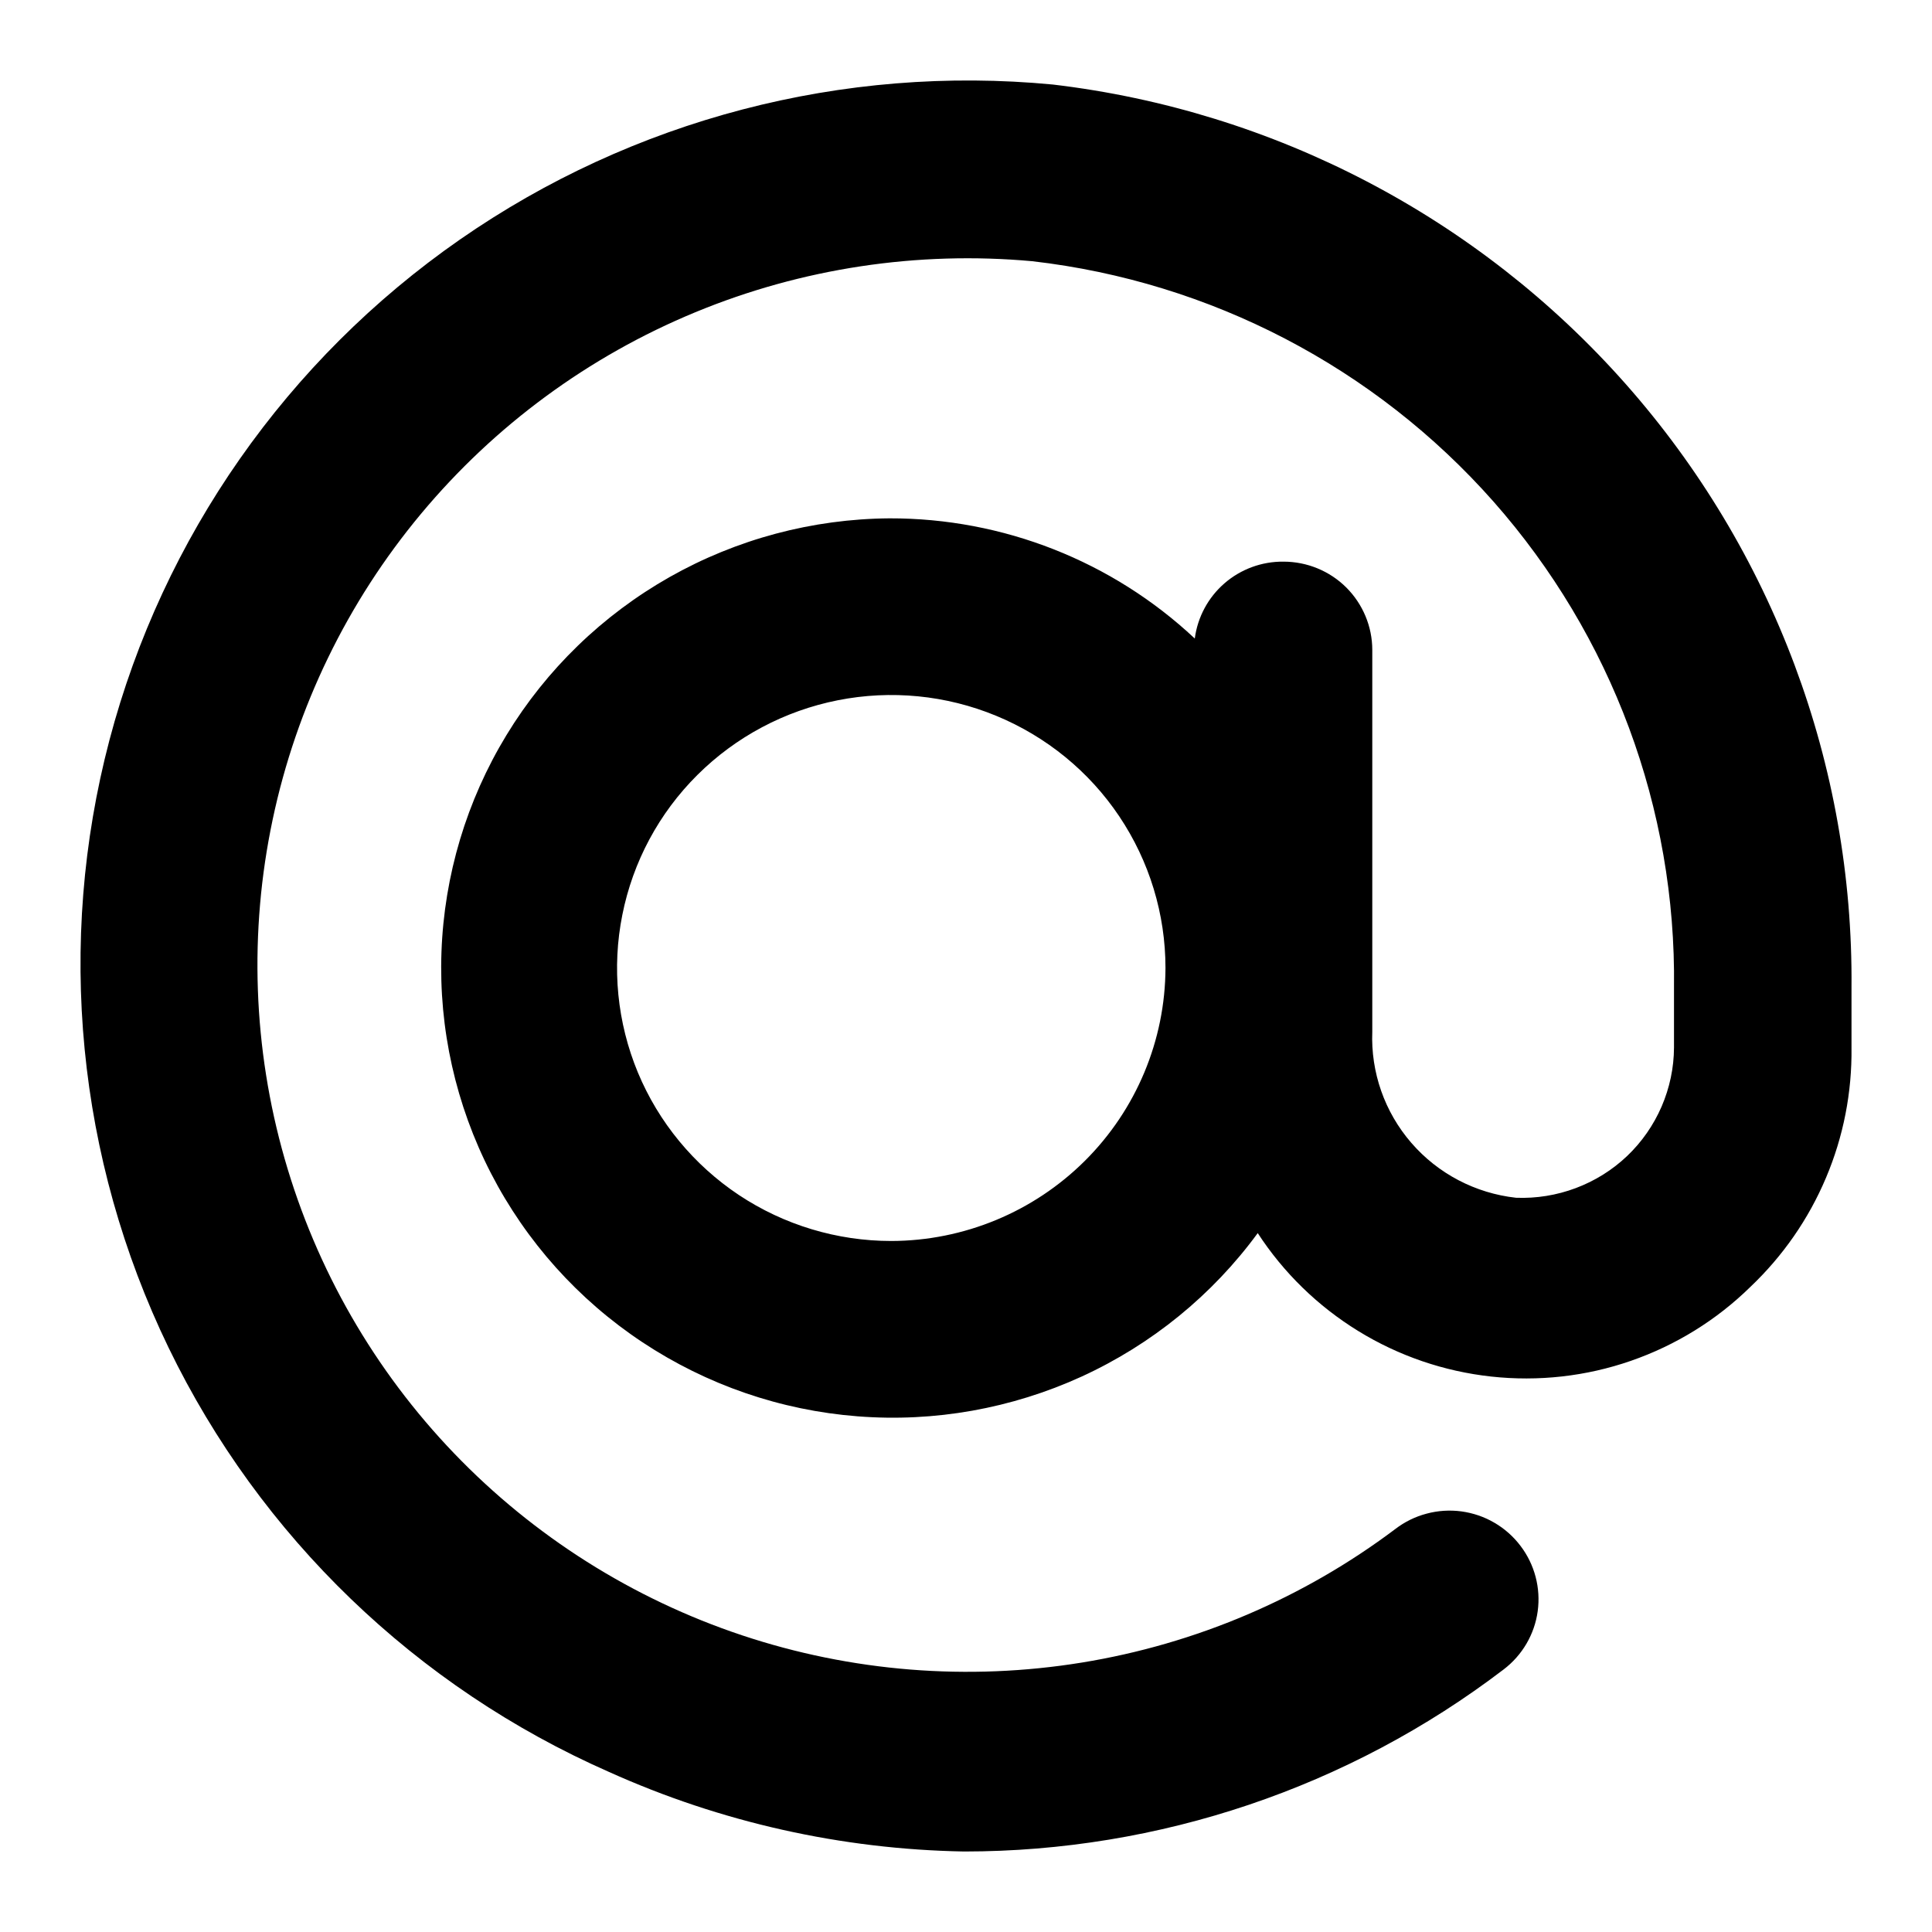 <svg width="24" height="24" viewBox="0 0 24 24" fill="none" xmlns="http://www.w3.org/2000/svg">
<path d="M13.078 1.05C10.471 0.801 7.86 1.484 5.713 2.976C3.566 4.469 2.023 6.673 1.359 9.196C0.696 11.718 0.957 14.392 2.094 16.741C3.231 19.089 5.171 20.958 7.566 22.012C8.953 22.637 10.453 22.973 11.976 23C14.399 23 16.754 22.206 18.678 20.739C18.91 20.563 19.063 20.302 19.102 20.014C19.141 19.726 19.064 19.434 18.888 19.203C18.8 19.087 18.69 18.989 18.564 18.916C18.438 18.842 18.299 18.795 18.154 18.775C18.01 18.756 17.863 18.765 17.722 18.803C17.581 18.84 17.449 18.905 17.333 18.994C16.19 19.854 14.853 20.423 13.439 20.653C12.025 20.883 10.576 20.767 9.217 20.314C7.859 19.861 6.631 19.085 5.641 18.054C4.651 17.023 3.929 15.767 3.536 14.395C3.143 13.023 3.092 11.577 3.387 10.181C3.682 8.785 4.314 7.482 5.229 6.384C6.144 5.286 7.313 4.426 8.637 3.879C9.96 3.332 11.398 3.115 12.824 3.245C15.039 3.5 17.079 4.564 18.552 6.23C20.024 7.897 20.823 10.047 20.795 12.267V13.013C20.794 13.265 20.741 13.514 20.641 13.746C20.541 13.977 20.395 14.187 20.212 14.361C20.029 14.535 19.812 14.67 19.575 14.759C19.338 14.848 19.085 14.889 18.832 14.879C18.328 14.823 17.863 14.58 17.532 14.197C17.2 13.814 17.027 13.32 17.047 12.815V8.074C17.047 7.783 16.93 7.504 16.724 7.298C16.517 7.092 16.236 6.977 15.944 6.977C15.675 6.974 15.414 7.07 15.211 7.246C15.008 7.422 14.877 7.666 14.842 7.932C13.816 6.97 12.459 6.436 11.05 6.439C10.092 6.446 9.152 6.697 8.319 7.168C7.486 7.64 6.788 8.315 6.292 9.131C5.796 9.946 5.518 10.875 5.484 11.828C5.45 12.78 5.662 13.726 6.099 14.575C6.536 15.423 7.184 16.146 7.981 16.674C8.779 17.203 9.698 17.52 10.653 17.594C11.608 17.669 12.566 17.498 13.437 17.1C14.307 16.701 15.06 16.088 15.624 15.318C15.944 15.81 16.371 16.226 16.872 16.534C17.374 16.843 17.938 17.036 18.524 17.1C19.11 17.164 19.703 17.098 20.259 16.905C20.816 16.712 21.323 16.399 21.743 15.987C22.147 15.604 22.467 15.143 22.683 14.631C22.9 14.119 23.007 13.568 23 13.013V12.267C23.024 9.509 22.025 6.839 20.194 4.769C18.363 2.699 15.829 1.375 13.078 1.05ZM11.072 15.416C10.398 15.416 9.739 15.217 9.179 14.845C8.619 14.472 8.182 13.943 7.924 13.323C7.667 12.703 7.599 12.021 7.731 11.364C7.862 10.706 8.186 10.101 8.663 9.627C9.139 9.153 9.746 8.83 10.407 8.699C11.068 8.568 11.753 8.635 12.375 8.892C12.998 9.149 13.53 9.583 13.904 10.141C14.278 10.699 14.478 11.354 14.478 12.025C14.475 12.924 14.115 13.785 13.477 14.42C12.839 15.055 11.974 15.414 11.072 15.416Z" fill="black"/>
</svg>

